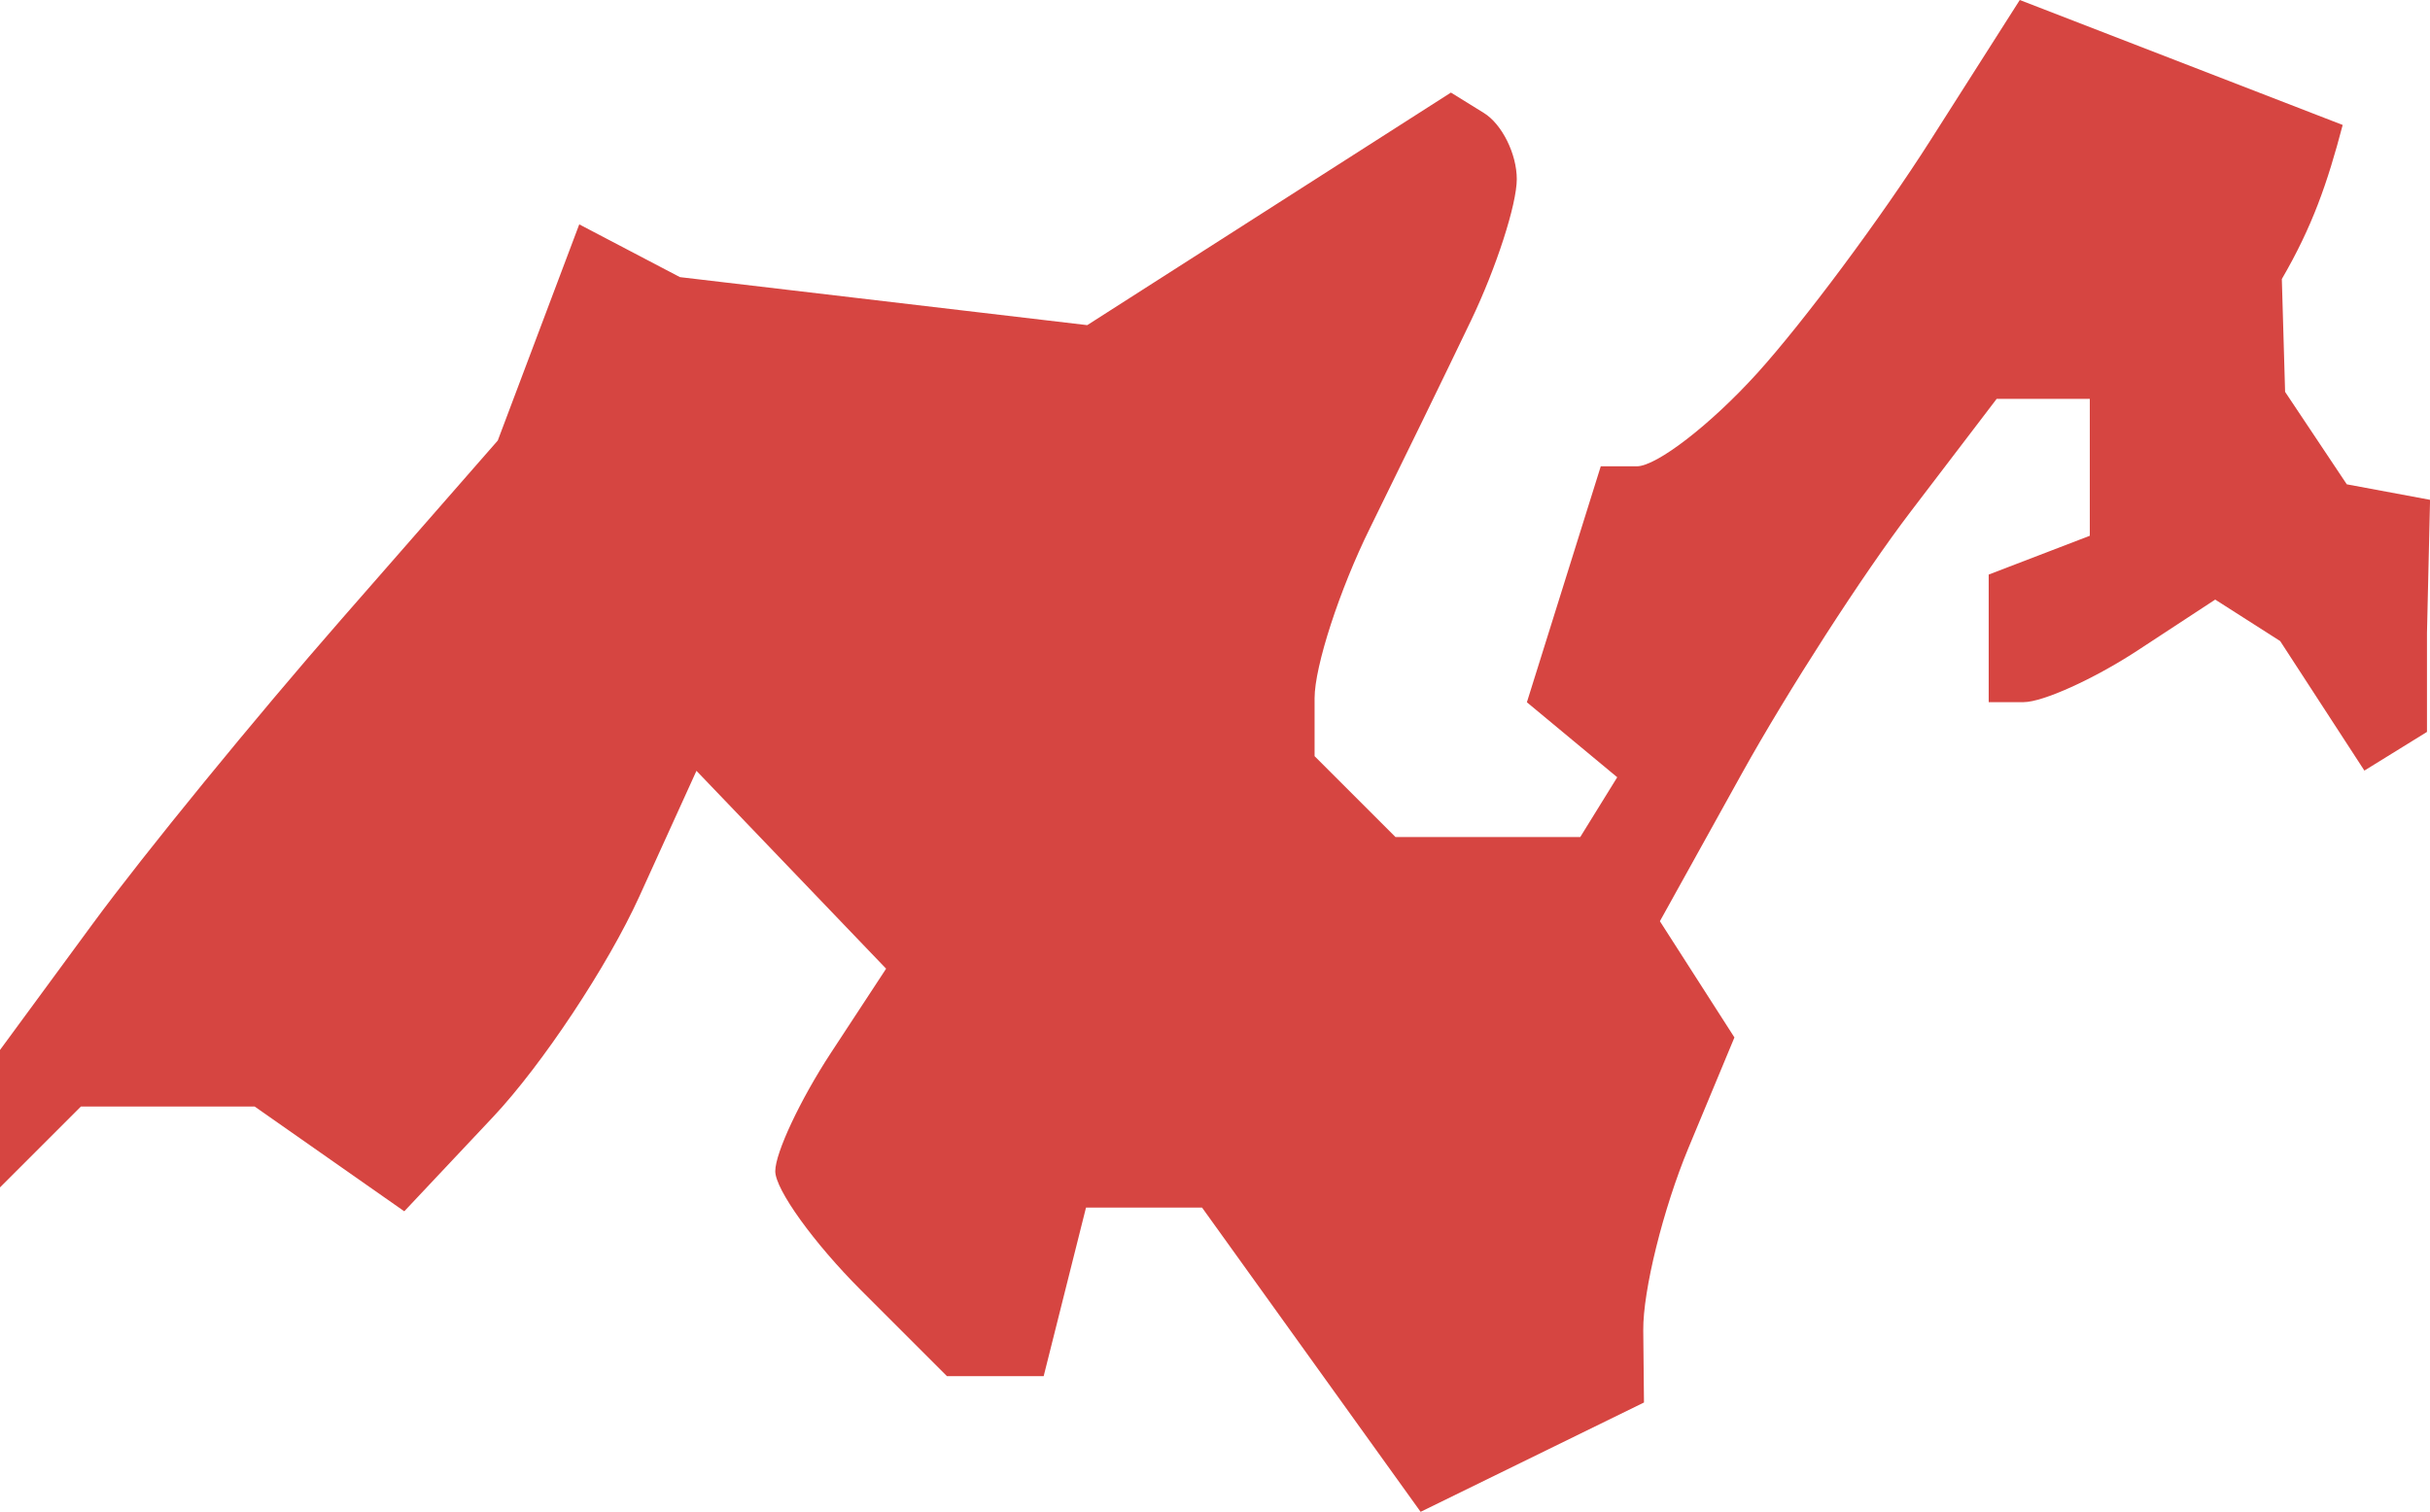 <?xml version="1.0" encoding="UTF-8" standalone="no"?>
<svg
   xmlns:dc="http://purl.org/dc/elements/1.1/"
   xmlns:cc="http://creativecommons.org/ns#"
   xmlns:rdf="http://www.w3.org/1999/02/22-rdf-syntax-ns#"
   xmlns:svg="http://www.w3.org/2000/svg"
   xmlns="http://www.w3.org/2000/svg"
   xmlns:sodipodi="http://sodipodi.sourceforge.net/DTD/sodipodi-0.dtd"
   xmlns:inkscape="http://www.inkscape.org/namespaces/inkscape"
   version="1.0"
   width="40.885"
   height="25.444"
   id="svg2"
   sodipodi:docname="NJ_7.svg"
   inkscape:version="0.92.2 5c3e80d, 2017-08-06">
  <defs
     id="defs86" />
  <sodipodi:namedview
     pagecolor="#ffffff"
     bordercolor="#666666"
     borderopacity="1"
     objecttolerance="10"
     gridtolerance="10"
     guidetolerance="10"
     inkscape:pageopacity="0"
     inkscape:pageshadow="2"
     inkscape:window-width="640"
     inkscape:window-height="480"
     id="namedview84"
     showgrid="false"
     inkscape:zoom="0.12542268"
     inkscape:cx="-1014.9232"
     inkscape:cy="-279.74524"
     inkscape:window-x="0"
     inkscape:window-y="0"
     inkscape:window-maximized="0"
     inkscape:current-layer="svg2" />
  <path
     d="m 23.902,25.444 -3.677,-5.12 h -1.953 l -0.712,2.836 h -1.628 l -1.444,-1.444 c -0.794,-0.794 -1.444,-1.696 -1.444,-2.005 0,-0.309 0.42,-1.202 0.932,-1.985 l 0.933,-1.423 -3.191,-3.33 -0.962,2.116 c -0.529,1.164 -1.635,2.832 -2.458,3.707 L 6.802,20.386 4.285,18.623 H 1.361 L 0,19.984 V 17.671 L 1.56,15.547 C 2.417,14.379 4.302,12.071 5.747,10.419 l 2.628,-3.005 1.371,-3.638 1.694,0.888 6.853,0.808 6.119,-3.914 0.554,0.343 c 0.305,0.188 0.554,0.69 0.554,1.114 0,0.424 -0.346,1.494 -0.769,2.377 -0.423,0.883 -1.189,2.456 -1.701,3.495 -0.513,1.039 -0.932,2.328 -0.932,2.864 v 0.975 l 1.361,1.361 h 3.109 l 0.622,-1.006 -1.52,-1.262 1.243,-3.971 h 0.606 c 0.333,0 1.242,-0.702 2.02,-1.56 0.778,-0.858 2.092,-2.623 2.919,-3.924 L 33.983,0 39.416,2.103 c -0.257,0.977 -0.509,1.708 -1.024,2.593 l 0.055,1.899 1.038,1.556 1.401,0.261 -0.052,2.238 v 1.668 l -1.053,0.651 -1.417,-2.18 -1.093,-0.698 -1.318,0.864 C 35.227,11.429 34.37,11.817 34.047,11.817 H 33.46 V 9.67 L 35.161,9.017 V 6.713 h -1.567 l -1.448,1.899 c -0.797,1.044 -2.071,3.022 -2.833,4.395 l -1.385,2.497 1.254,1.956 -0.773,1.858 c -0.425,1.022 -0.768,2.404 -0.761,3.072 l 0.012,1.214 z"
     style="fill:#D64541;fill-opacity:1"
     id="NJ_7"
     inkscape:connector-curvature="0" />
</svg>
